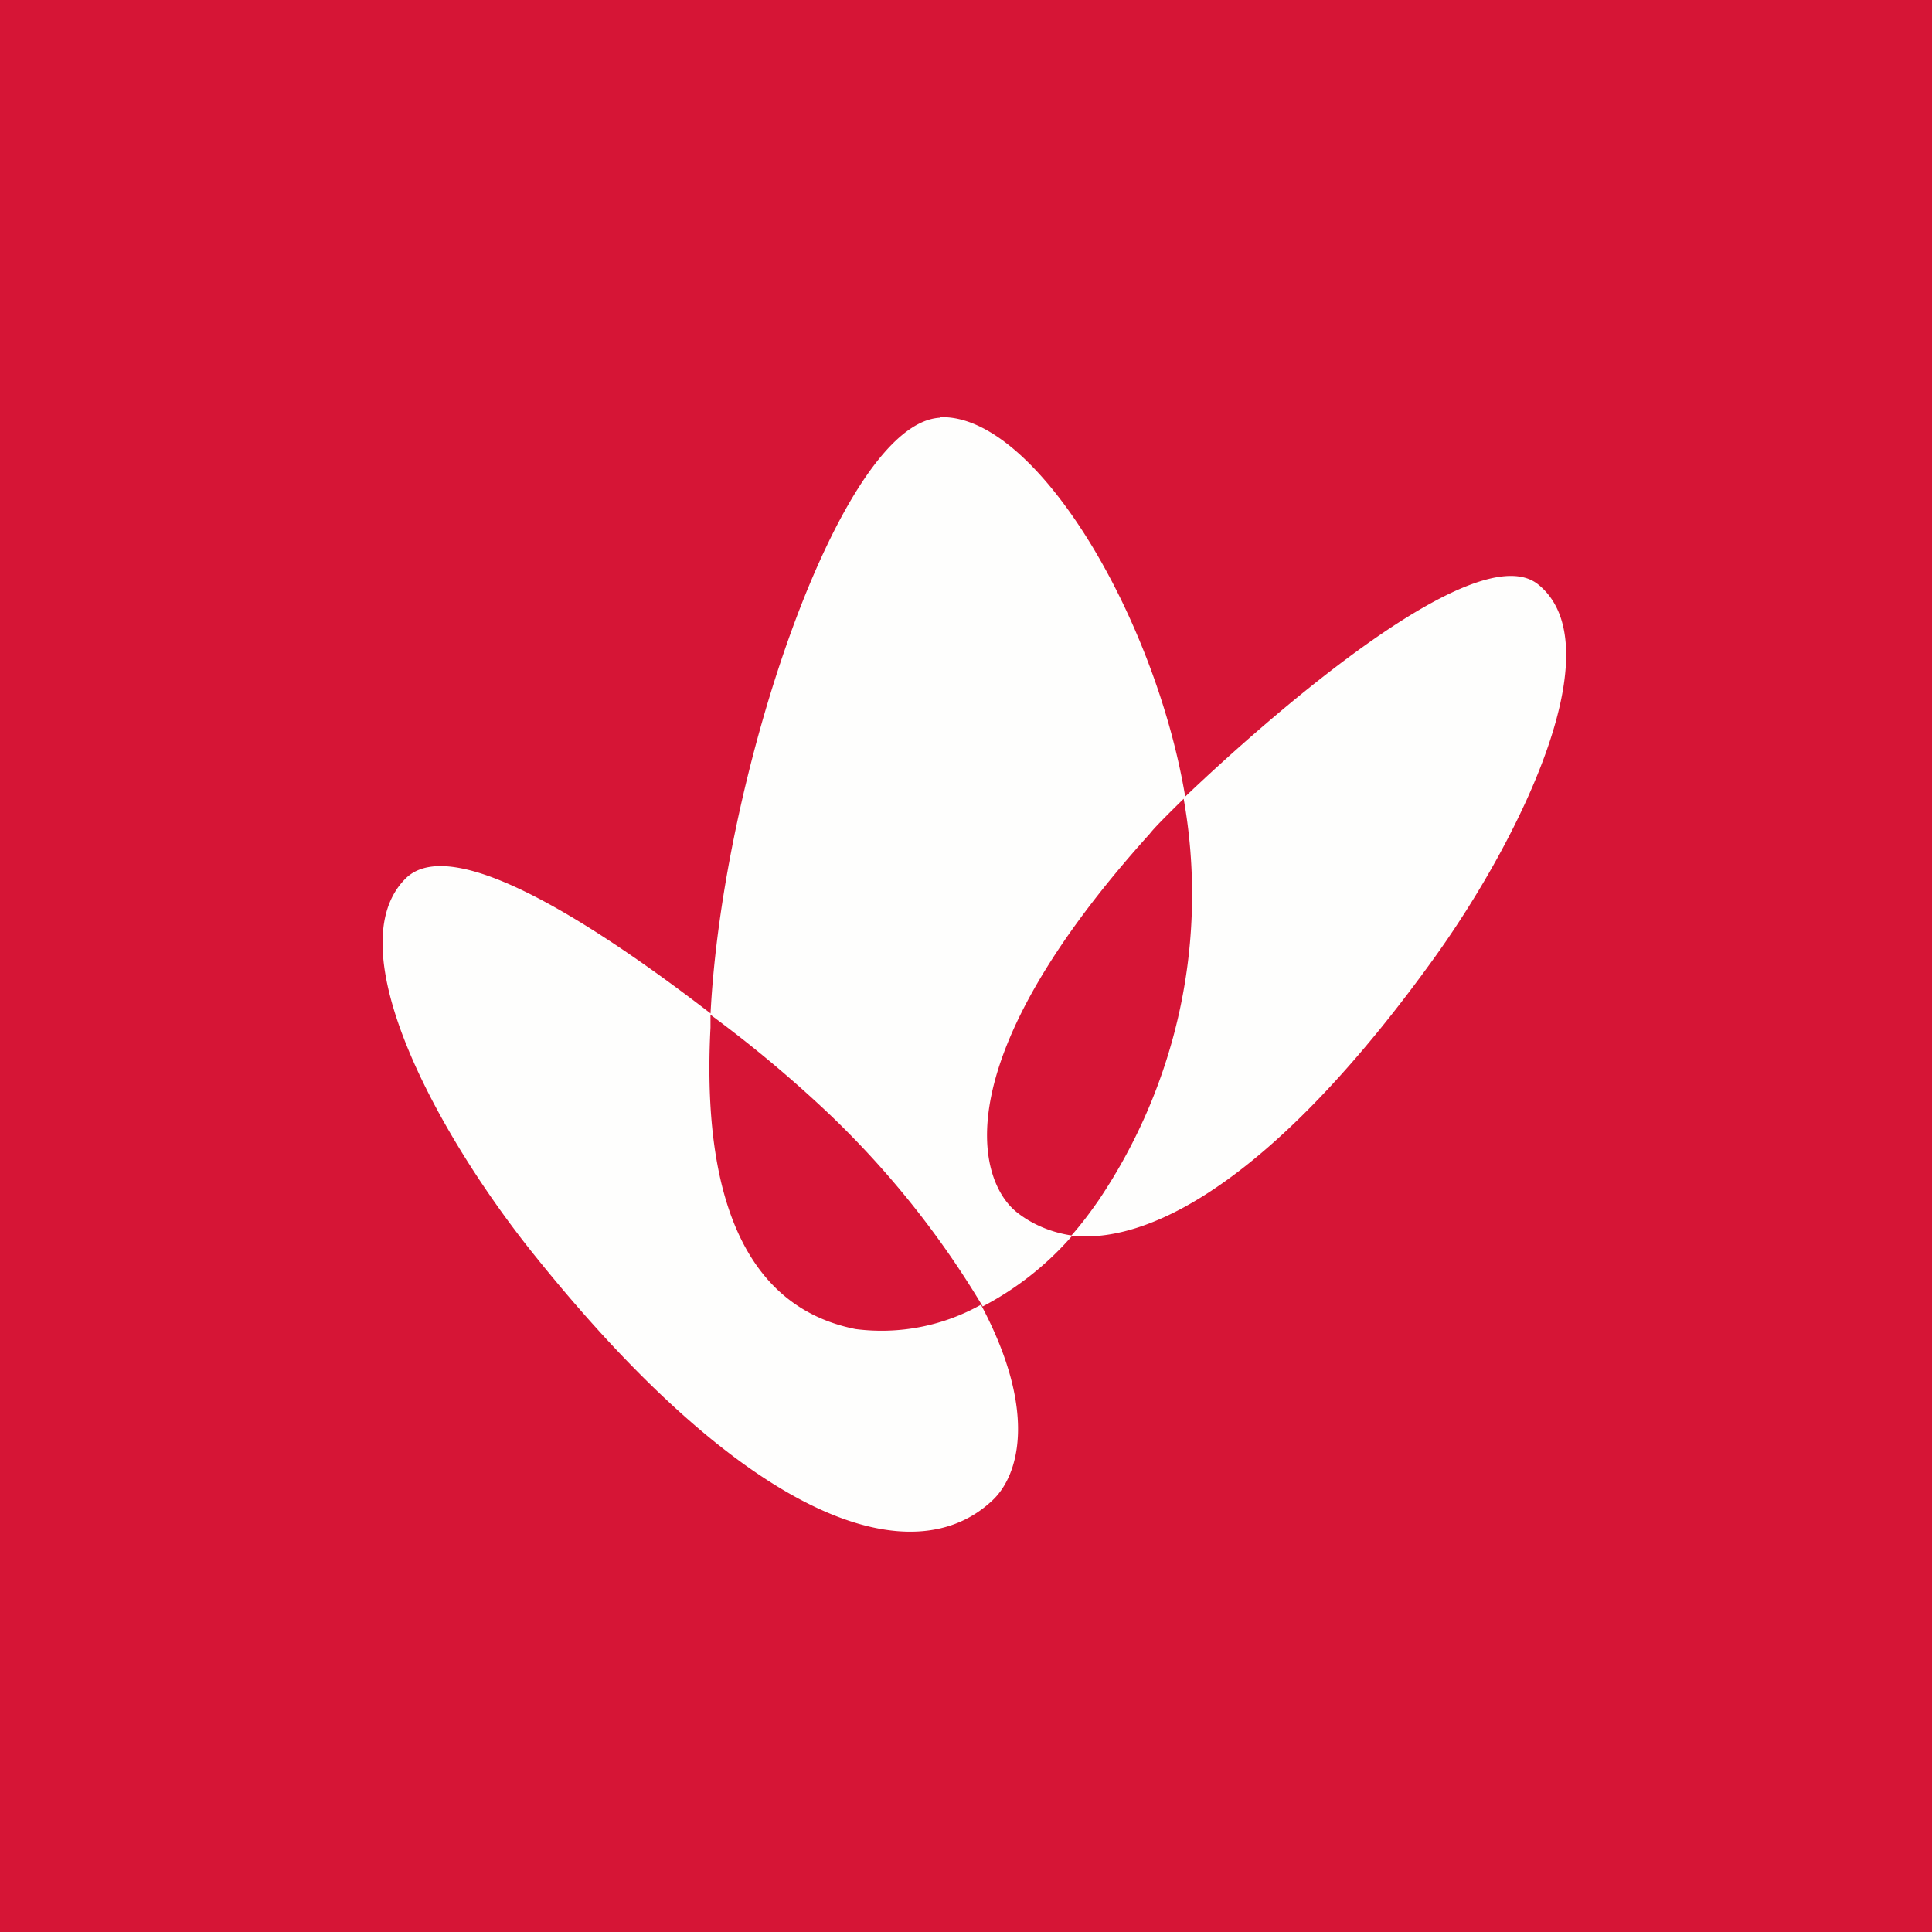 <?xml version="1.0" encoding="UTF-8"?>
<!-- generated by Finnhub -->
<svg viewBox="0 0 55.5 55.5" xmlns="http://www.w3.org/2000/svg">
<path d="M 0,0 H 55.5 V 55.5 H 0 Z" fill="rgb(214, 21, 54)"/>
<path d="M 27.0,11.985 C 29.75,11.88 33.19,17.73 34.05,22.9 C 33.52,23.42 33.15,23.79 33.03,23.95 C 27.13,30.49 28.07,33.87 29.18,34.8 C 29.62,35.16 30.18,35.4 30.78,35.49 C 31.07,35.16 31.31,34.84 31.56,34.48 A 15.72,15.72 0 0,0 34,22.93 C 36.46,20.58 42.44,15.33 44.2,16.8 C 46.33,18.55 43.75,23.95 41.25,27.45 C 36.85,33.59 33.22,35.75 30.8,35.5 A 8.84,8.84 0 0,1 28.23,37.53 A 26.17,26.17 0 0,0 23.85,32.03 A 36.26,36.26 0 0,0 20.41,29.15 V 29.52 C 20.21,33.38 20.9,37.45 24.58,38.18 A 5.83,5.83 0 0,0 28.18,37.48 C 29.83,40.58 29.25,42.4 28.52,43.09 C 26.3,45.21 21.68,43.91 15.42,36.14 C 12.62,32.69 9.6,27.2 11.68,25.21 C 13.08,23.91 17.29,26.71 20.41,29.11 V 29.15 C 20.75,22.28 24.14,12.16 27,12 Z" fill="rgb(254, 254, 253)"/>
</svg>
